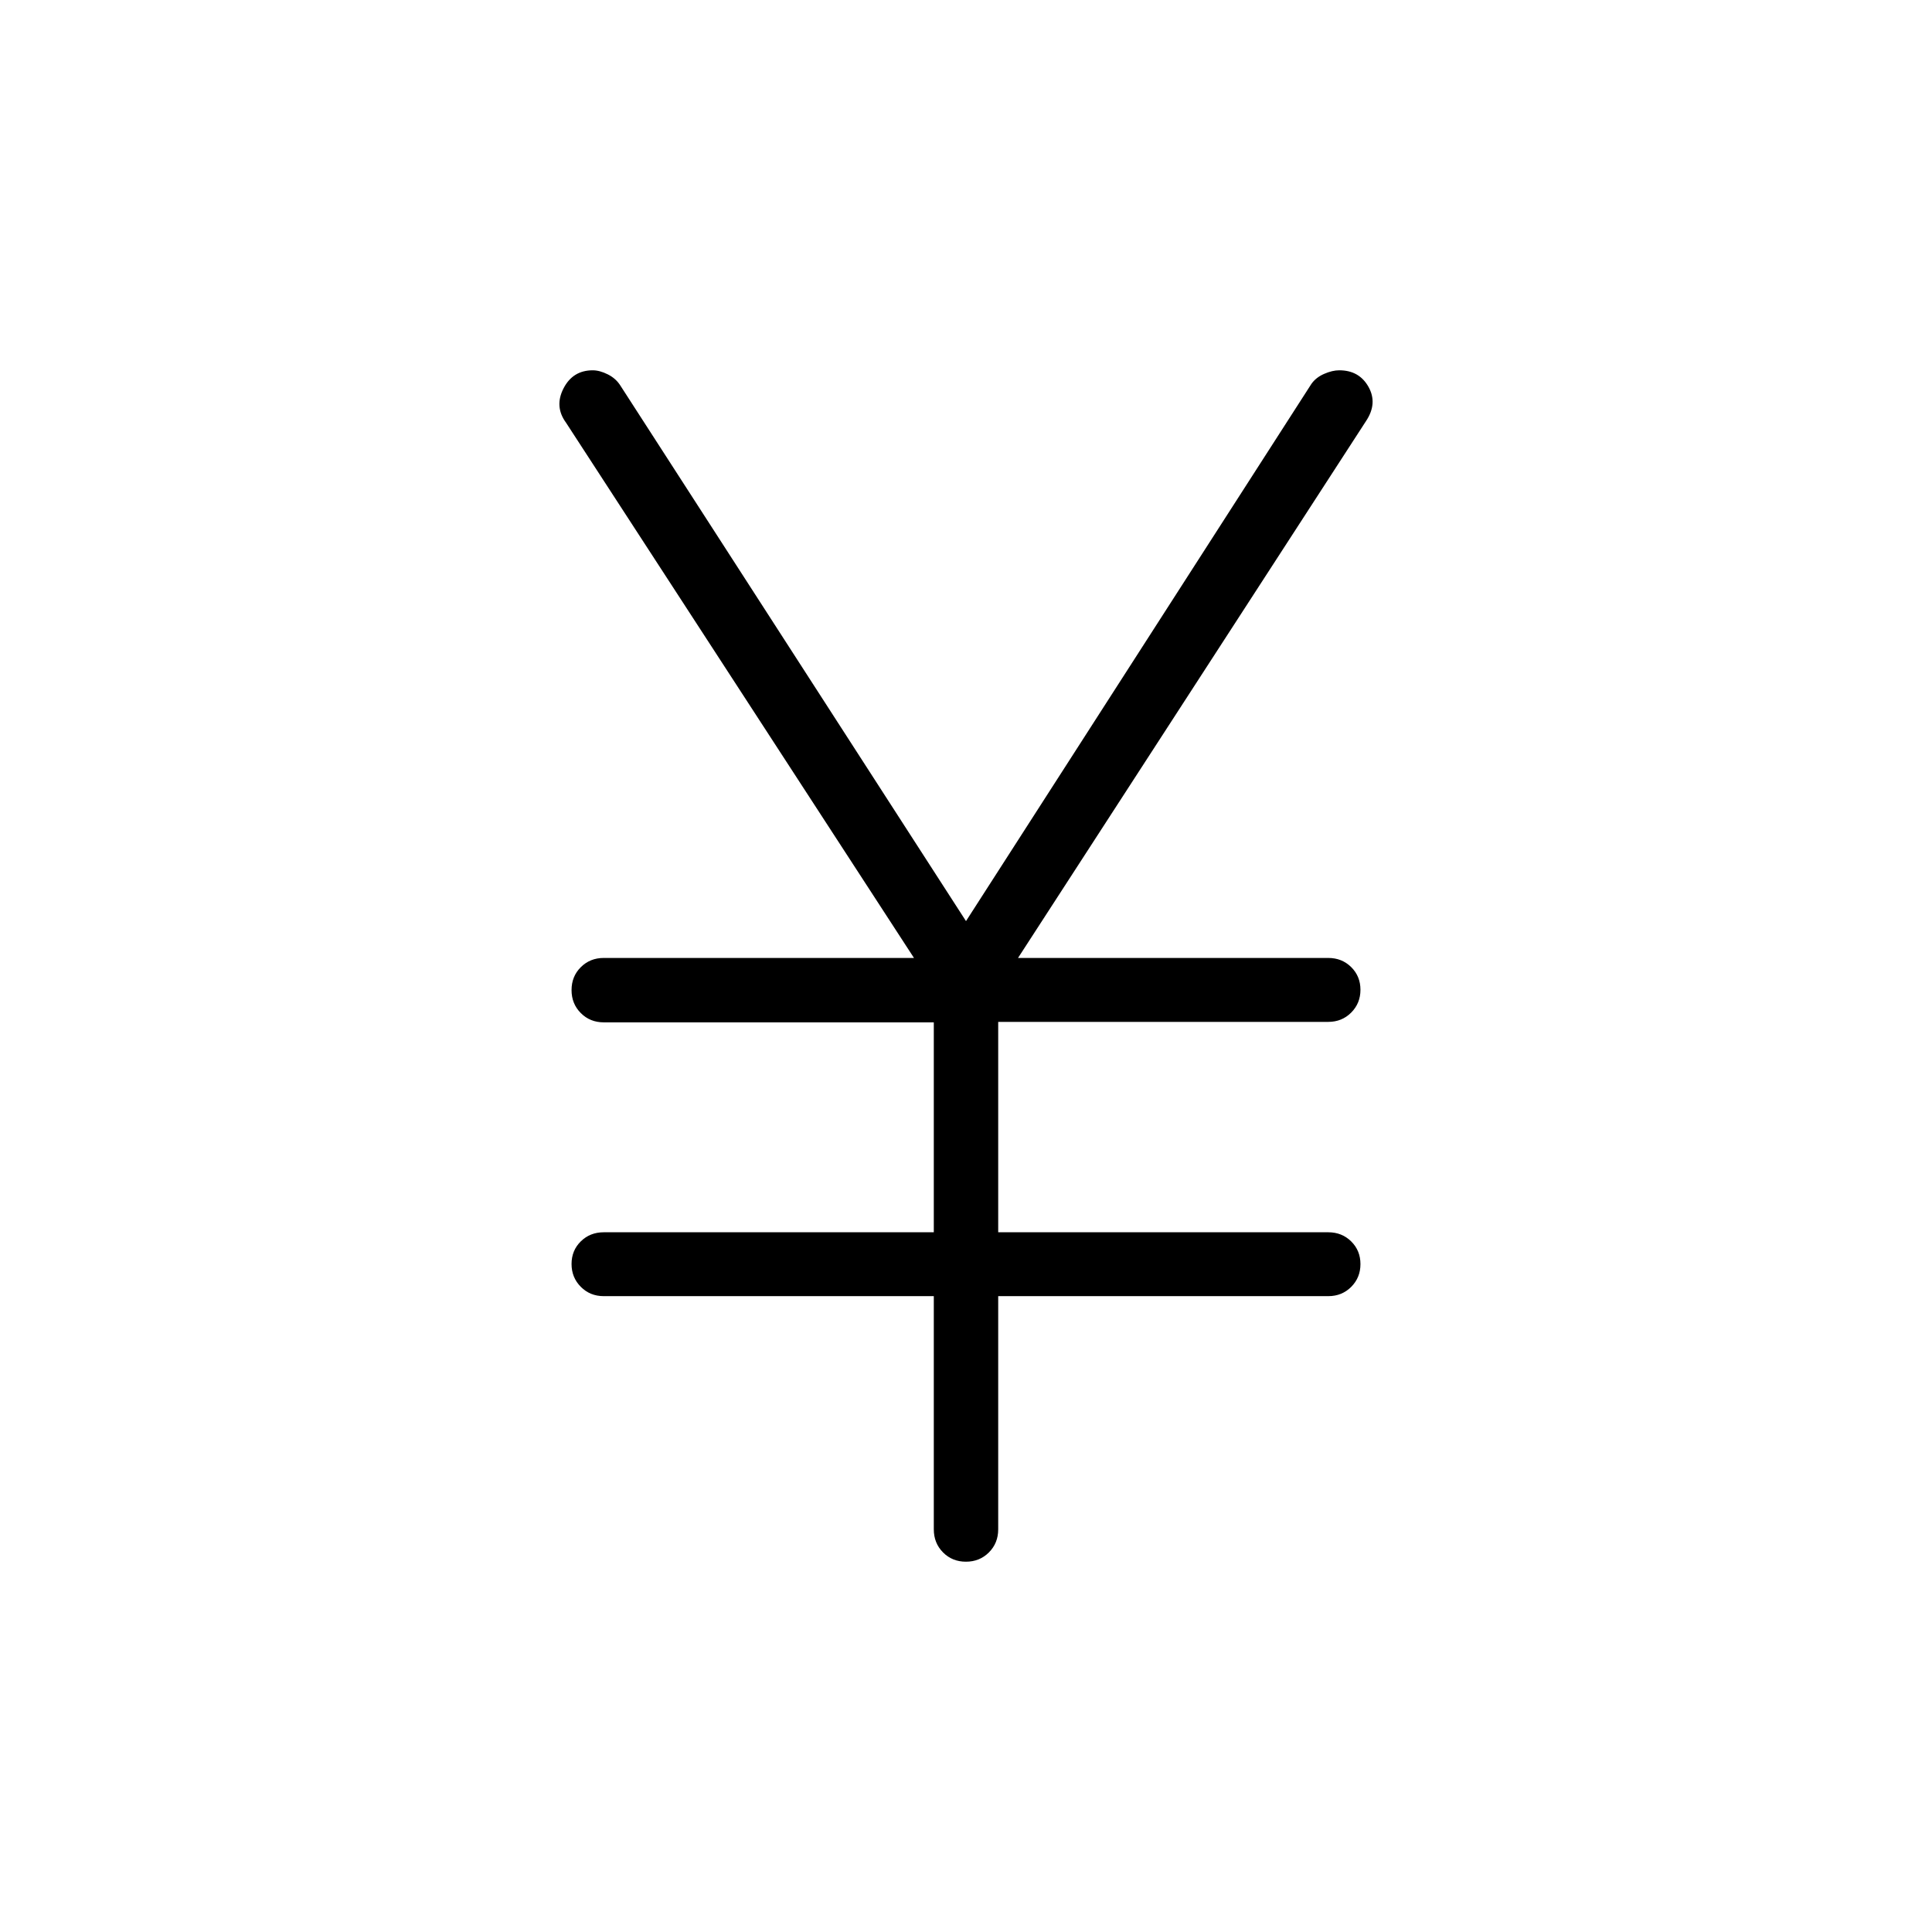 <svg xmlns="http://www.w3.org/2000/svg" height="20" viewBox="0 -960 960 960" width="20"><path d="M464-200.07v-115.88H300q-6.8 0-11.4-4.63-4.6-4.63-4.6-11.35t4.6-11.24q4.6-4.52 11.4-4.52h164V-452H300q-6.8 0-11.4-4.61-4.6-4.61-4.6-11.42t4.6-11.39Q293.2-484 300-484h154.15L281.23-750q-5.85-8-1.23-17 4.62-9 14.52-9 3.46 0 7.53 2.04 4.07 2.05 6.33 5.73L480-502.31l171.62-266.92q2.26-3.21 6.33-4.99 4.07-1.78 7.53-1.78 9.9 0 14.52 8.23 4.62 8.23-1.23 17L505.85-484H660q6.8 0 11.4 4.55 4.6 4.54 4.6 11.27 0 6.72-4.6 11.33-4.6 4.62-11.4 4.62H496v104.54h164q6.8 0 11.4 4.54 4.6 4.55 4.6 11.27 0 6.73-4.6 11.33t-11.4 4.6H496v115.88q0 6.83-4.61 11.45-4.61 4.62-11.42 4.62t-11.39-4.62q-4.58-4.62-4.58-11.45Z"/></svg>